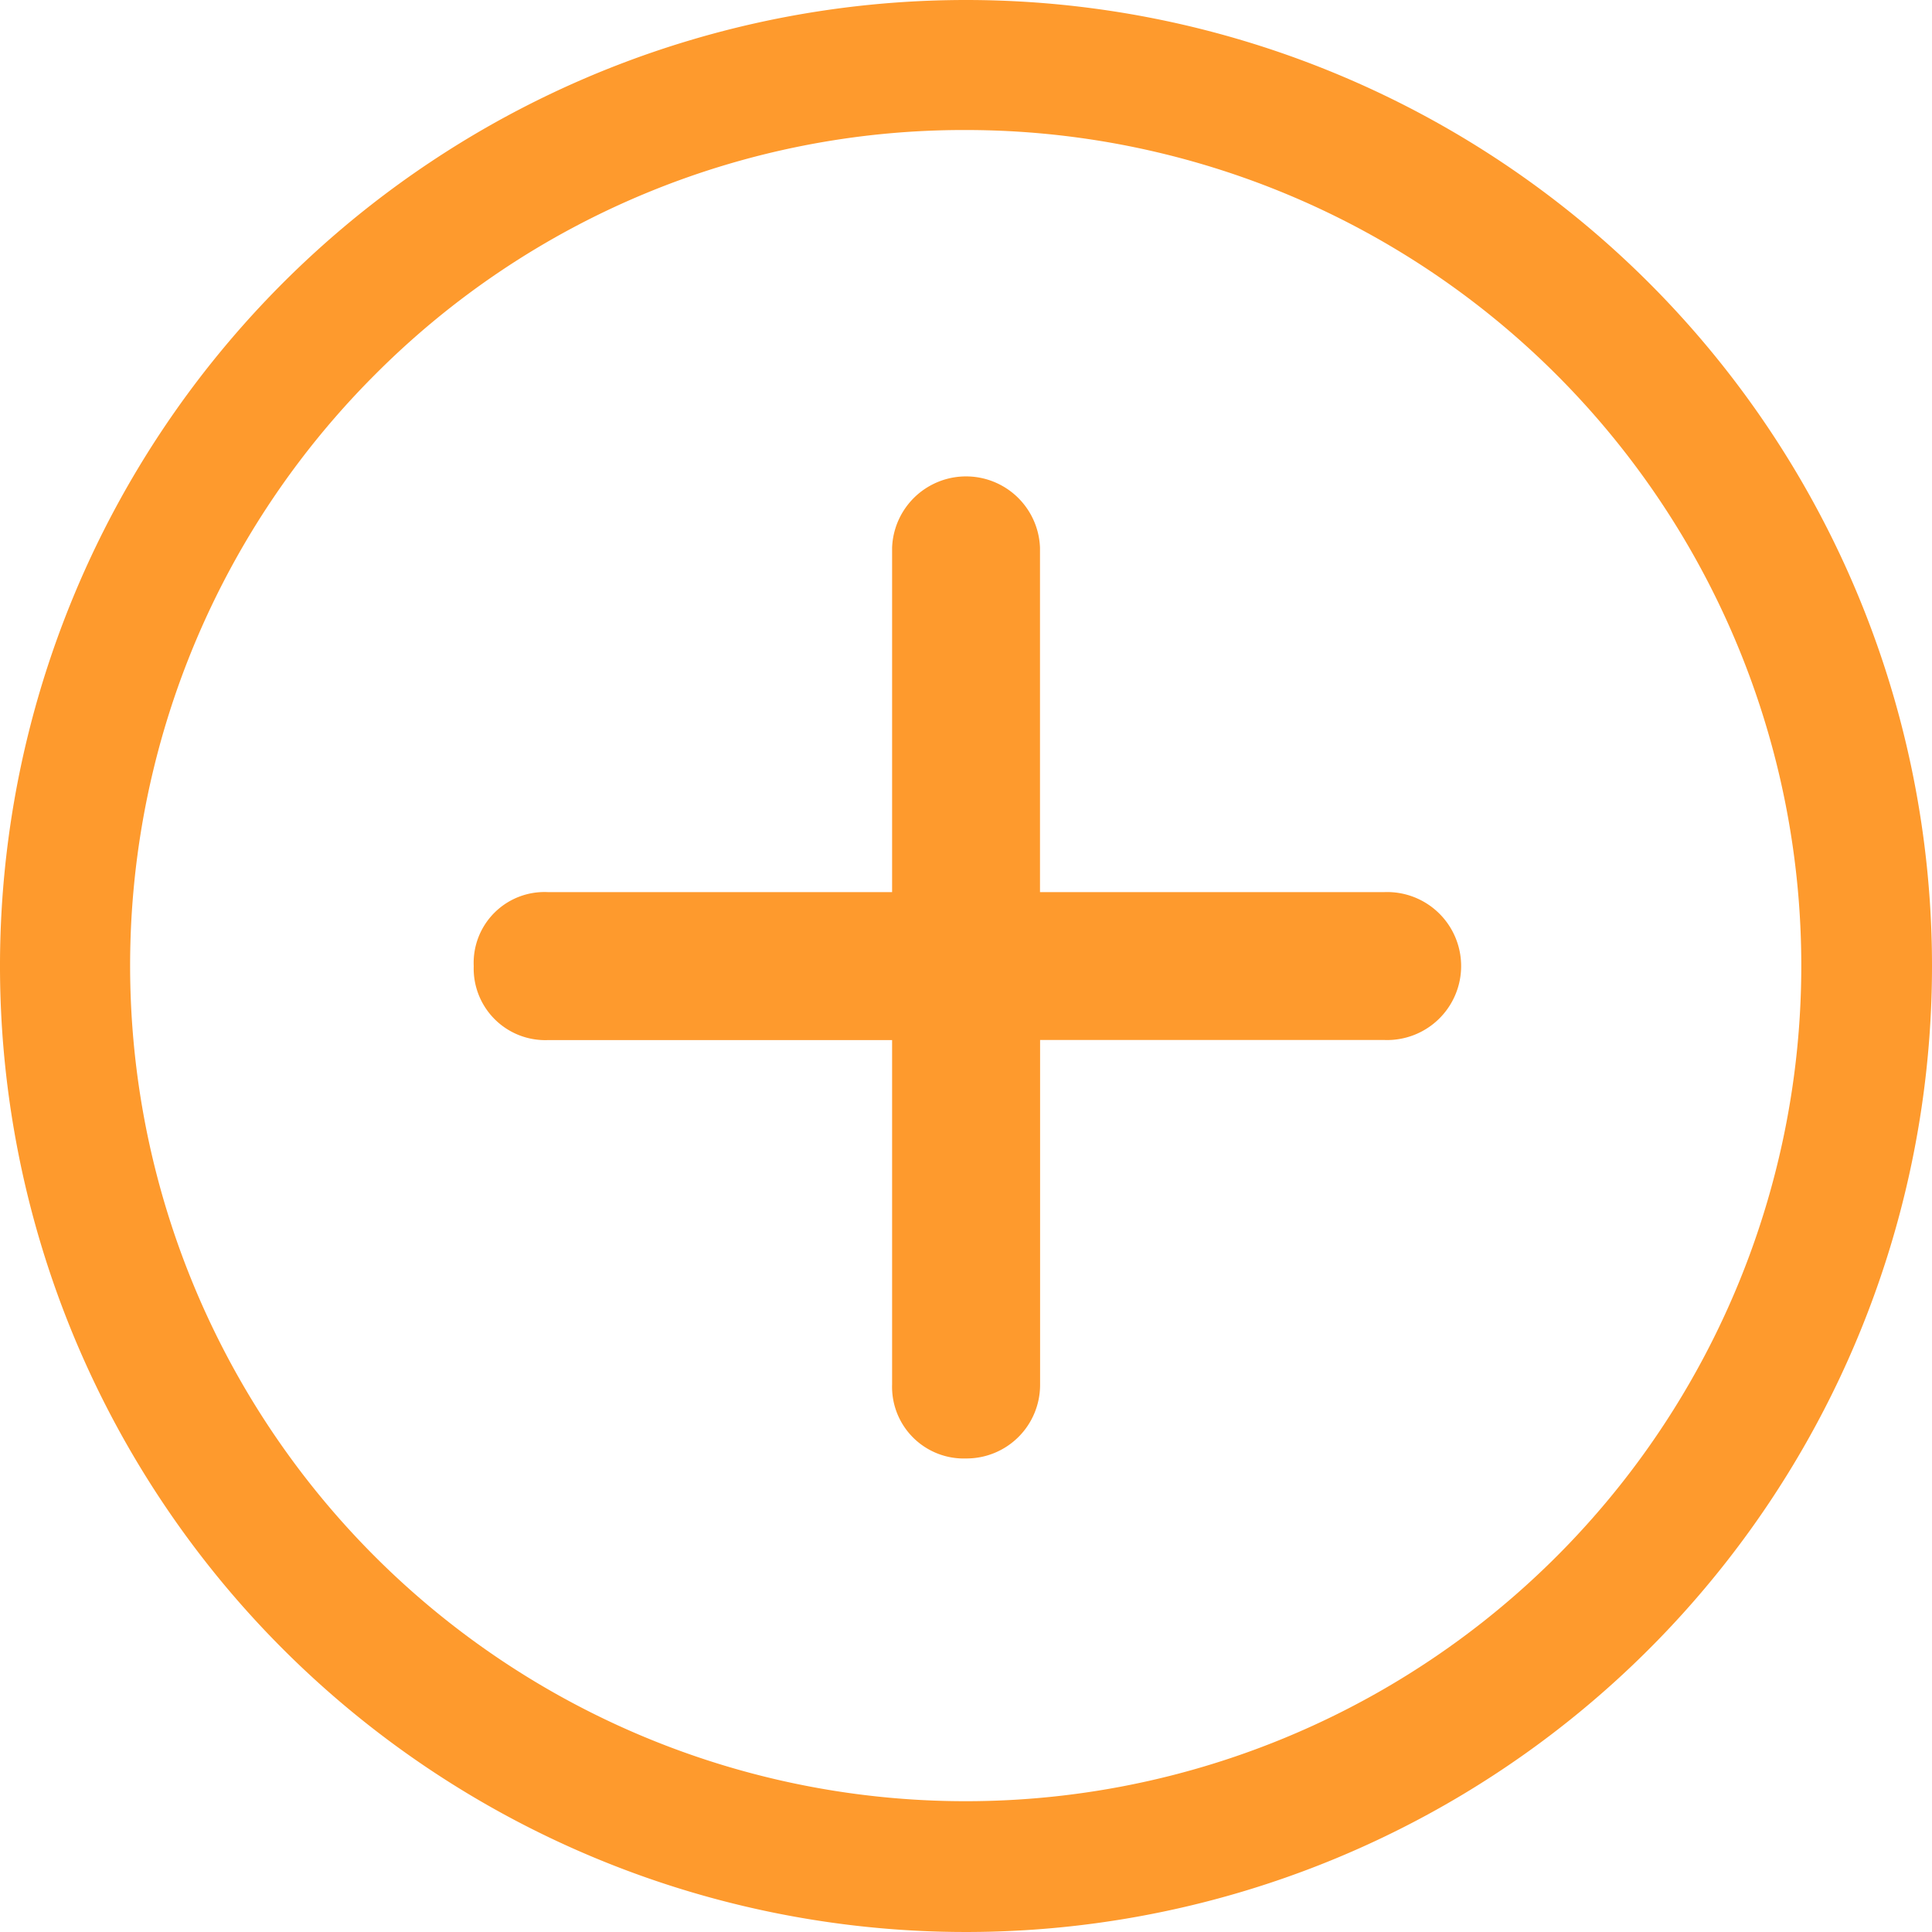 <svg xmlns="http://www.w3.org/2000/svg" width="20" height="20" viewBox="0 0 20 20">
  <g id="Icon_ionic-ios-add-circle-outline" data-name="Icon ionic-ios-add-circle-outline" transform="translate(-3.375 -3.375)">
    <path id="Path_35" data-name="Path 35" d="M19.938,14.842H16.373V11.277a.766.766,0,0,0-1.531,0v3.565H11.277a.733.733,0,0,0-.766.766.741.741,0,0,0,.766.766h3.565v3.565a.742.742,0,0,0,.766.766.762.762,0,0,0,.766-.766V16.373h3.565a.766.766,0,1,0,0-1.531Z" transform="translate(-2.232 -2.232)" fill="#fe9a2d"/>
    <path id="Path_36" data-name="Path 36" d="M13.375,4.721a8.65,8.65,0,1,1-6.12,2.534,8.6,8.6,0,0,1,6.12-2.534m0-1.346a10,10,0,1,0,10,10,10,10,0,0,0-10-10Z" fill="#fe9a2d"/>
  </g>
</svg>
